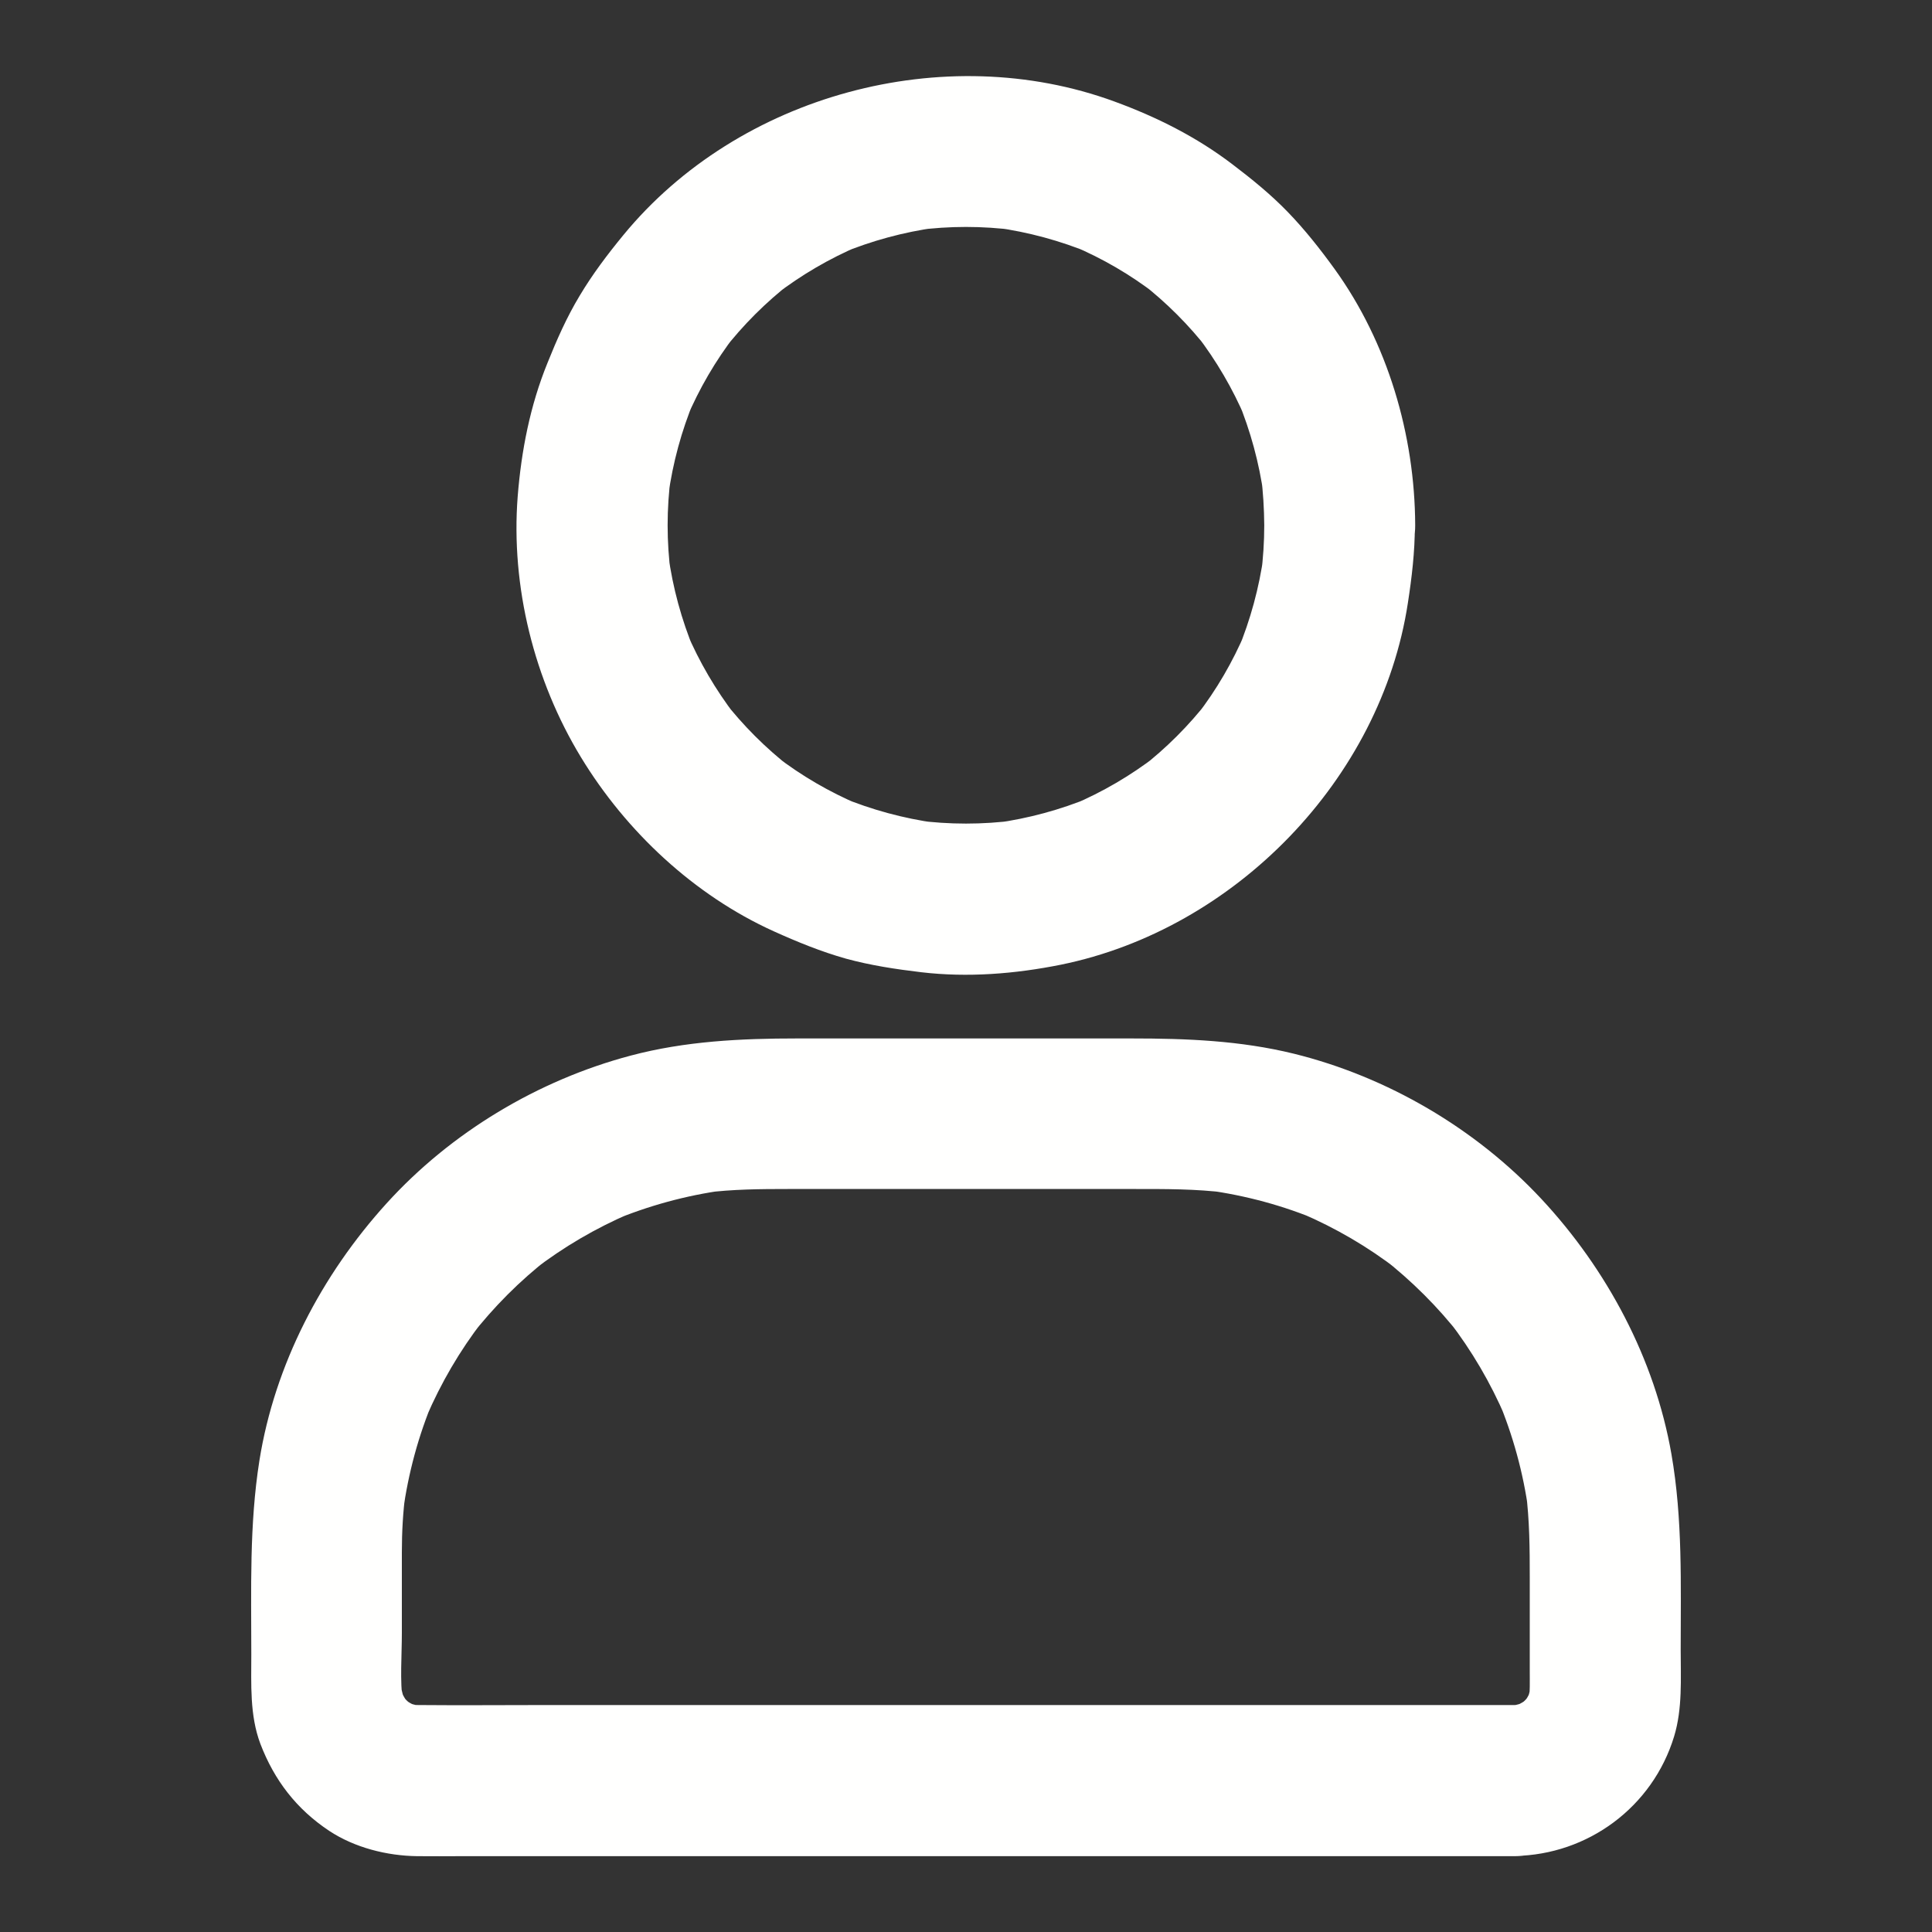 <svg width="40" height="40" viewBox="0 0 40 40" fill="none" xmlns="http://www.w3.org/2000/svg">
<rect x="0" y="0" width="40" height="40" fill="#333333" stroke="none"/>
<path d="M26.175 10.875C26.175 11.219 26.152 11.562 26.109 11.902C26.129 11.766 26.148 11.625 26.164 11.488C26.07 12.168 25.89 12.828 25.629 13.461C25.679 13.336 25.734 13.211 25.785 13.086C25.523 13.703 25.187 14.281 24.777 14.812C24.859 14.707 24.941 14.602 25.023 14.496C24.617 15.02 24.144 15.492 23.621 15.898C23.726 15.816 23.832 15.734 23.937 15.652C23.406 16.059 22.828 16.398 22.211 16.66C22.336 16.609 22.461 16.555 22.586 16.504C21.953 16.766 21.293 16.945 20.613 17.039C20.75 17.02 20.89 17 21.027 16.984C20.343 17.074 19.656 17.074 18.972 16.984C19.109 17.004 19.25 17.023 19.386 17.039C18.707 16.945 18.047 16.766 17.414 16.504C17.539 16.555 17.664 16.609 17.789 16.66C17.172 16.398 16.593 16.062 16.062 15.652C16.168 15.734 16.273 15.816 16.379 15.898C15.855 15.492 15.383 15.02 14.976 14.496C15.058 14.602 15.14 14.707 15.222 14.812C14.816 14.281 14.476 13.703 14.214 13.086C14.265 13.211 14.32 13.336 14.371 13.461C14.109 12.828 13.929 12.168 13.836 11.488C13.855 11.625 13.875 11.766 13.89 11.902C13.8 11.219 13.8 10.531 13.89 9.848C13.871 9.984 13.851 10.125 13.836 10.262C13.929 9.582 14.109 8.922 14.371 8.289C14.32 8.414 14.265 8.539 14.214 8.664C14.476 8.047 14.812 7.469 15.222 6.937C15.14 7.043 15.058 7.148 14.976 7.254C15.383 6.73 15.855 6.258 16.379 5.852C16.273 5.934 16.168 6.016 16.062 6.098C16.593 5.691 17.172 5.352 17.789 5.09C17.664 5.141 17.539 5.195 17.414 5.246C18.047 4.984 18.707 4.805 19.386 4.711C19.25 4.73 19.109 4.75 18.972 4.766C19.656 4.676 20.343 4.676 21.027 4.766C20.89 4.746 20.75 4.727 20.613 4.711C21.293 4.805 21.953 4.984 22.586 5.246C22.461 5.195 22.336 5.141 22.211 5.09C22.828 5.352 23.406 5.687 23.937 6.098C23.832 6.016 23.726 5.934 23.621 5.852C24.144 6.258 24.617 6.73 25.023 7.254C24.941 7.148 24.859 7.043 24.777 6.937C25.183 7.469 25.523 8.047 25.785 8.664C25.734 8.539 25.679 8.414 25.629 8.289C25.89 8.922 26.07 9.582 26.164 10.262C26.144 10.125 26.125 9.984 26.109 9.848C26.152 10.188 26.172 10.531 26.175 10.875C26.179 11.691 26.89 12.477 27.738 12.438C28.582 12.398 29.304 11.75 29.3 10.875C29.293 9.004 28.73 7.09 27.629 5.566C27.332 5.156 27.015 4.754 26.664 4.391C26.308 4.023 25.918 3.707 25.511 3.398C24.773 2.836 23.949 2.422 23.074 2.102C19.547 0.809 15.293 1.961 12.906 4.867C12.578 5.266 12.265 5.68 12 6.125C11.734 6.566 11.527 7.035 11.336 7.512C10.976 8.395 10.793 9.332 10.718 10.281C10.574 12.141 11.058 14.082 12.027 15.676C12.961 17.215 14.371 18.535 16.019 19.281C16.504 19.5 17 19.703 17.515 19.848C18.027 19.988 18.547 20.066 19.074 20.129C20.035 20.242 21.015 20.164 21.965 19.973C25.57 19.238 28.59 16.133 29.148 12.488C29.23 11.957 29.293 11.426 29.293 10.887C29.297 10.07 28.57 9.285 27.73 9.324C26.886 9.352 26.175 10 26.175 10.875ZM31.359 35.301C30.593 35.301 29.828 35.301 29.062 35.301C27.238 35.301 25.418 35.301 23.593 35.301C21.398 35.301 19.203 35.301 17.004 35.301C15.109 35.301 13.214 35.301 11.316 35.301C10.429 35.301 9.543 35.309 8.656 35.301C8.558 35.301 8.461 35.293 8.367 35.281C8.504 35.301 8.644 35.32 8.781 35.336C8.625 35.312 8.476 35.27 8.332 35.211C8.457 35.262 8.582 35.316 8.707 35.367C8.55 35.301 8.406 35.215 8.269 35.109C8.375 35.191 8.48 35.273 8.586 35.355C8.468 35.258 8.359 35.152 8.265 35.035C8.347 35.141 8.429 35.246 8.511 35.352C8.406 35.215 8.324 35.07 8.254 34.914C8.304 35.039 8.359 35.164 8.41 35.289C8.351 35.145 8.312 34.992 8.285 34.84C8.304 34.977 8.324 35.117 8.34 35.254C8.277 34.781 8.32 34.281 8.32 33.805C8.32 33.246 8.32 32.691 8.32 32.133C8.32 31.715 8.343 31.301 8.398 30.887C8.379 31.023 8.359 31.164 8.343 31.301C8.453 30.5 8.664 29.715 8.98 28.969C8.929 29.094 8.875 29.219 8.824 29.344C9.129 28.633 9.519 27.965 9.992 27.352C9.91 27.457 9.828 27.562 9.746 27.668C10.218 27.062 10.761 26.516 11.371 26.043C11.265 26.125 11.16 26.207 11.054 26.289C11.668 25.816 12.336 25.426 13.047 25.121C12.922 25.172 12.797 25.227 12.672 25.277C13.418 24.965 14.199 24.75 15.004 24.641C14.867 24.66 14.726 24.68 14.589 24.695C15.168 24.621 15.742 24.617 16.324 24.617C17.039 24.617 17.754 24.617 18.468 24.617C20.136 24.617 21.804 24.617 23.472 24.617C24.117 24.617 24.758 24.613 25.402 24.695C25.265 24.676 25.125 24.656 24.988 24.641C25.789 24.75 26.574 24.961 27.32 25.277C27.195 25.227 27.07 25.172 26.945 25.121C27.656 25.426 28.324 25.816 28.937 26.289C28.832 26.207 28.726 26.125 28.621 26.043C29.226 26.516 29.773 27.059 30.246 27.668C30.164 27.562 30.082 27.457 30 27.352C30.472 27.965 30.863 28.633 31.168 29.344C31.117 29.219 31.062 29.094 31.011 28.969C31.324 29.715 31.539 30.496 31.648 31.301C31.629 31.164 31.609 31.023 31.593 30.887C31.668 31.477 31.672 32.062 31.672 32.656C31.672 33.301 31.672 33.945 31.672 34.59C31.672 34.812 31.679 35.035 31.652 35.254C31.672 35.117 31.691 34.977 31.707 34.84C31.683 34.996 31.64 35.145 31.582 35.289C31.633 35.164 31.687 35.039 31.738 34.914C31.672 35.07 31.586 35.215 31.48 35.352C31.562 35.246 31.644 35.141 31.726 35.035C31.629 35.152 31.523 35.262 31.406 35.355C31.511 35.273 31.617 35.191 31.722 35.109C31.586 35.215 31.441 35.297 31.285 35.367C31.41 35.316 31.535 35.262 31.66 35.211C31.515 35.27 31.363 35.309 31.211 35.336C31.347 35.316 31.488 35.297 31.625 35.281C31.539 35.293 31.449 35.297 31.359 35.301C30.957 35.305 30.543 35.473 30.254 35.758C29.984 36.027 29.777 36.473 29.797 36.863C29.836 37.699 30.484 38.438 31.359 38.426C32.879 38.402 34.215 37.41 34.66 35.953C34.836 35.375 34.797 34.754 34.797 34.16C34.797 32.801 34.84 31.453 34.605 30.105C34.261 28.133 33.269 26.277 31.91 24.82C30.55 23.363 28.722 22.293 26.789 21.816C25.679 21.543 24.562 21.5 23.429 21.5C22.265 21.5 21.105 21.5 19.941 21.5C18.793 21.5 17.648 21.5 16.5 21.5C15.339 21.5 14.187 21.555 13.058 21.855C11.14 22.363 9.336 23.445 8.004 24.914C6.66 26.395 5.687 28.254 5.371 30.238C5.16 31.57 5.203 32.906 5.203 34.25C5.203 34.867 5.168 35.512 5.39 36.102C5.679 36.859 6.14 37.457 6.816 37.906C7.343 38.254 8.011 38.422 8.636 38.43C8.941 38.434 9.246 38.43 9.55 38.43C10.332 38.43 11.109 38.43 11.89 38.43C13 38.43 14.105 38.43 15.214 38.43C16.504 38.43 17.793 38.43 19.082 38.43C20.406 38.43 21.726 38.43 23.05 38.43C24.261 38.43 25.468 38.43 26.679 38.43C27.629 38.43 28.578 38.43 29.523 38.43C30.066 38.43 30.609 38.43 31.152 38.43C31.222 38.43 31.293 38.43 31.363 38.43C32.179 38.43 32.965 37.711 32.925 36.867C32.886 36.016 32.238 35.301 31.359 35.301Z" fill="#FFFFFE"/>
</svg>
